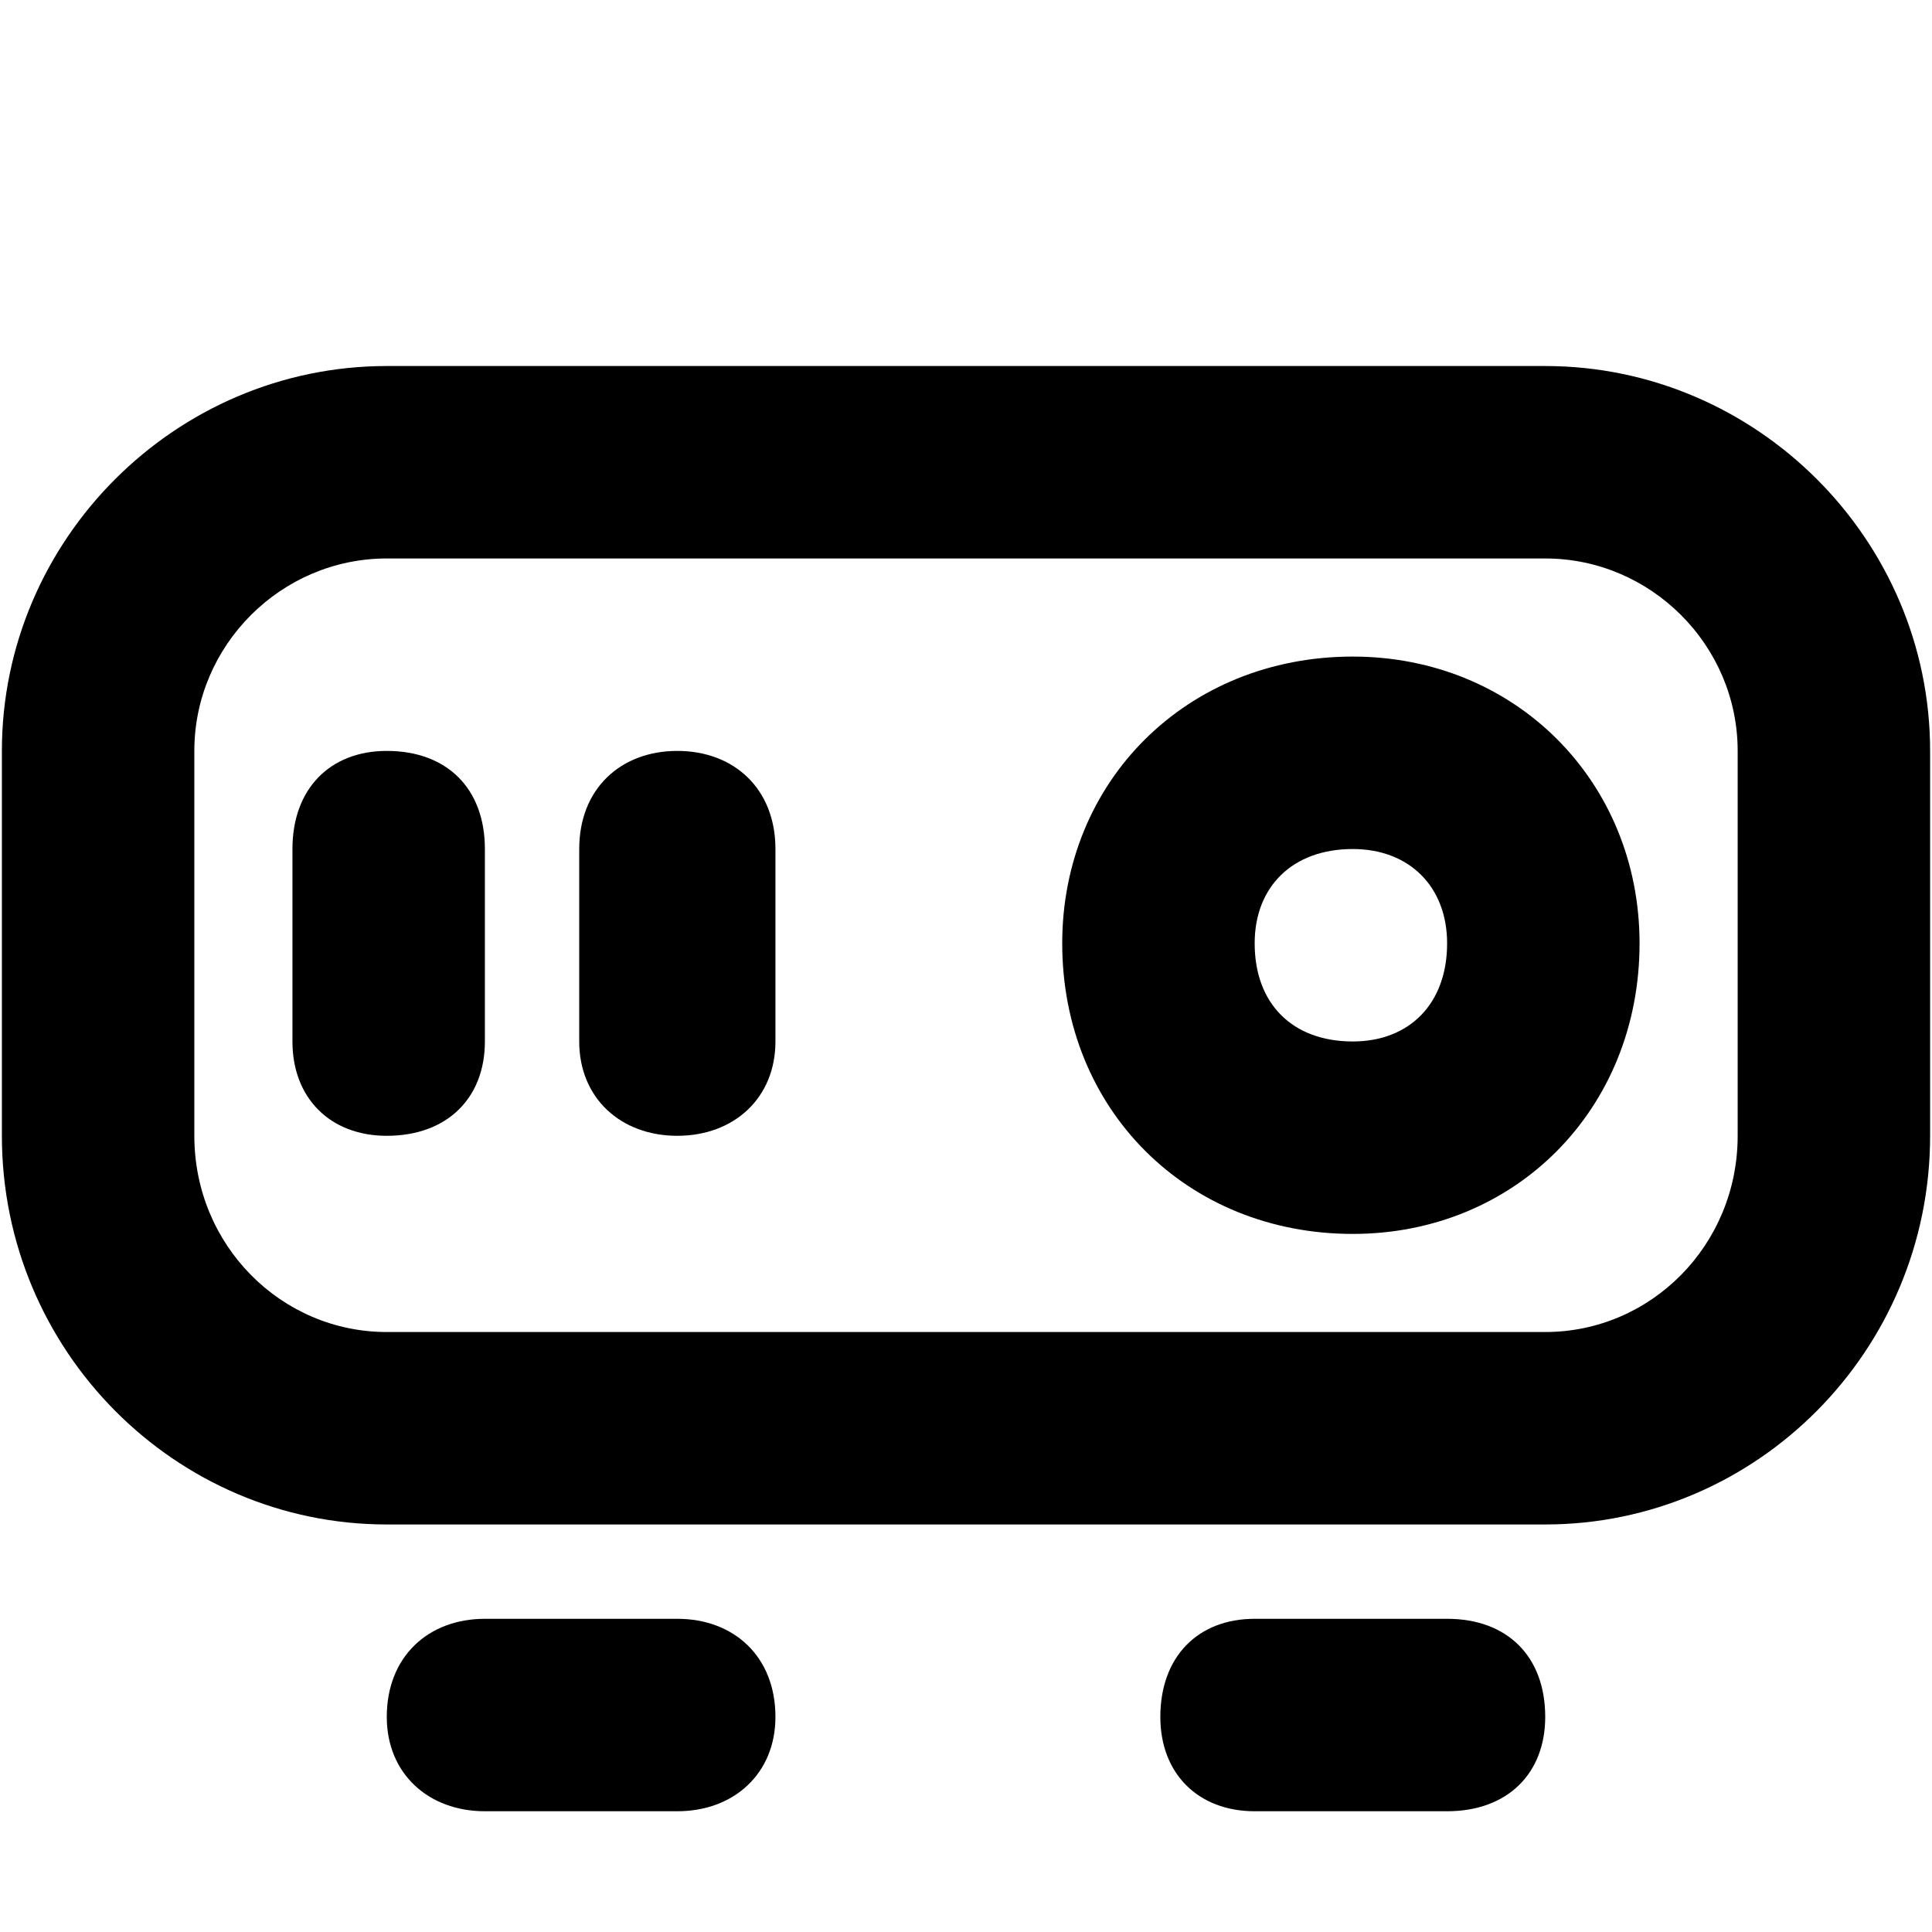 <svg xmlns="http://www.w3.org/2000/svg" viewBox="0 0 512 512">
	<path d="M409.5 97c56 0 102 46 102 102v102c0 57-46 103-102 103h-307c-56 0-102-46-102-103V199c0-56 46-102 102-102h307zm51 204V199c0-28-23-51-51-51h-307c-28 0-51 23-51 51v102c0 29 23 52 51 52h307c28 0 51-23 51-52zm-358-102c16 0 26 10 26 26v51c0 15-10 25-26 25-15 0-25-10-25-25v-51c0-16 10-26 25-26zm77 0c15 0 26 10 26 26v51c0 15-11 25-26 25s-26-10-26-25v-51c0-16 11-26 26-26zm0 230c15 0 26 10 26 26 0 15-11 25-26 25h-51c-15 0-26-10-26-25 0-16 11-26 26-26h51zm204 0c16 0 26 10 26 26 0 15-10 25-26 25h-51c-15 0-25-10-25-25 0-16 10-26 25-26h51zm-25-255c43 0 76 33 76 76 0 44-33 77-76 77-44 0-77-33-77-77 0-43 33-76 77-76zm0 102c15 0 25-10 25-26 0-15-10-25-25-25-16 0-26 10-26 25 0 16 10 26 26 26z"/>
</svg>
